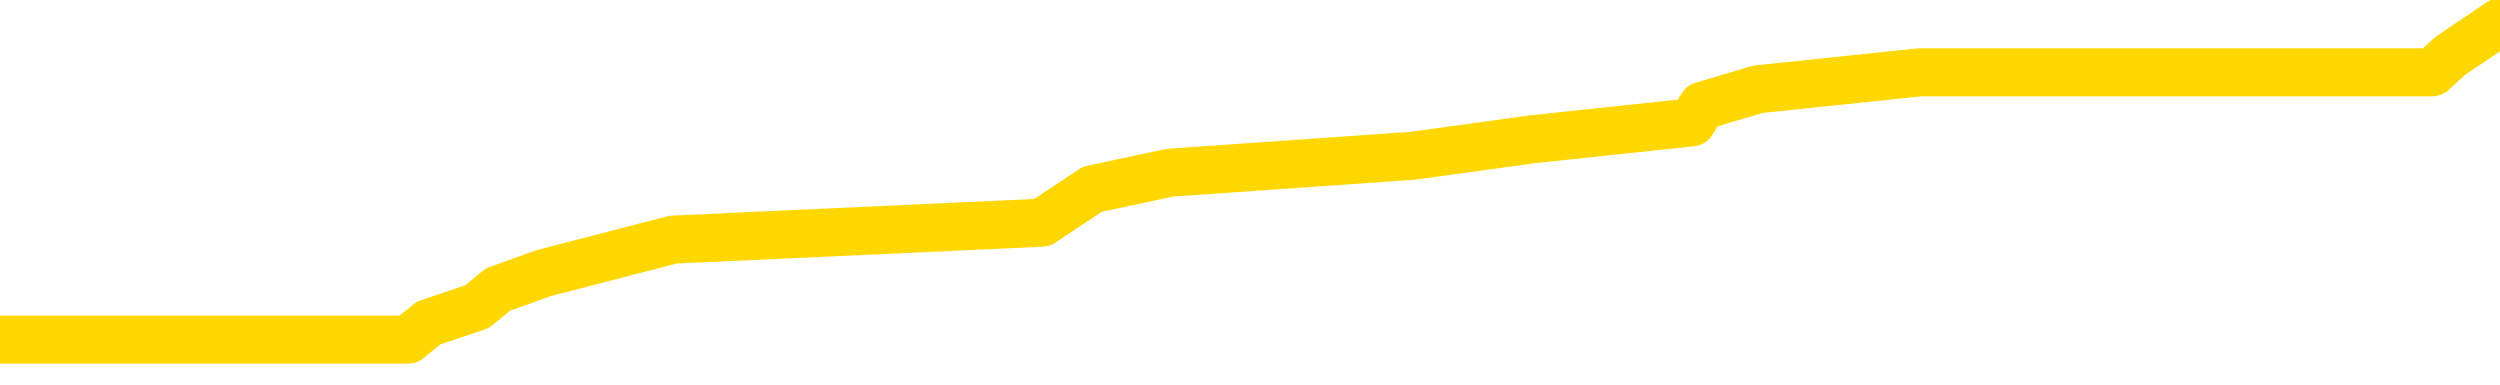 <svg xmlns="http://www.w3.org/2000/svg" version="1.1" viewBox="0 0 6500 1000">
	<path fill="none" stroke="gold" stroke-width="125" stroke-linecap="round" stroke-linejoin="round" d="M0 32218  L-168964 32218 L-168779 32174 L-168289 32087 L-167996 32044 L-167684 31957 L-167450 31913 L-167396 31827 L-167337 31740 L-167184 31696 L-167144 31609 L-167011 31566 L-166718 31522 L-166178 31522 L-165567 31479 L-165519 31479 L-164879 31435 L-164846 31435 L-164321 31435 L-164188 31392 L-163798 31305 L-163470 31218 L-163352 31131 L-163141 31044 L-162424 31044 L-161854 31001 L-161747 31001 L-161573 30957 L-161351 30870 L-160950 30827 L-160924 30740 L-159996 30653 L-159908 30566 L-159826 30479 L-159756 30392 L-159459 30349 L-159307 30262 L-157417 30305 L-157316 30305 L-157054 30305 L-156760 30349 L-156618 30262 L-156370 30262 L-156334 30219 L-156176 30175 L-155712 30088 L-155459 30045 L-155247 29958 L-154996 29914 L-154647 29871 L-153719 29784 L-153626 29697 L-153215 29654 L-152044 29567 L-150855 29523 L-150763 29436 L-150735 29349 L-150469 29262 L-150170 29176 L-150042 29089 L-150004 29002 L-149190 29002 L-148806 29045 L-147745 29089 L-147684 29089 L-147419 29958 L-146947 30784 L-146755 31609 L-146491 32435 L-146155 32392 L-146019 32348 L-145564 32305 L-144820 32261 L-144803 32218 L-144637 32131 L-144569 32131 L-144053 32087 L-143025 32087 L-142828 32044 L-142340 32000 L-141978 31957 L-141569 31957 L-141184 32000 L-139480 32000 L-139382 32000 L-139310 32000 L-139249 32000 L-139064 31957 L-138728 31957 L-138087 31913 L-138010 31870 L-137949 31870 L-137763 31827 L-137683 31827 L-137506 31783 L-137487 31740 L-137257 31740 L-136869 31696 L-135980 31696 L-135941 31653 L-135853 31609 L-135825 31522 L-134817 31479 L-134667 31392 L-134643 31348 L-134510 31305 L-134470 31262 L-133212 31218 L-133154 31218 L-132615 31175 L-132562 31175 L-132515 31175 L-132120 31131 L-131981 31088 L-131781 31044 L-131634 31044 L-131470 31044 L-131193 31088 L-130834 31088 L-130282 31044 L-129637 31001 L-129378 30914 L-129224 30870 L-128823 30827 L-128783 30784 L-128663 30740 L-128601 30784 L-128587 30784 L-128493 30784 L-128200 30740 L-128049 30566 L-127718 30479 L-127640 30392 L-127565 30349 L-127338 30219 L-127271 30132 L-127044 30045 L-126991 29958 L-126827 29914 L-125821 29871 L-125638 29827 L-125086 29784 L-124693 29697 L-124296 29654 L-123446 29567 L-123368 29523 L-122789 29480 L-122347 29480 L-122106 29436 L-121949 29436 L-121548 29349 L-121528 29349 L-121083 29306 L-120677 29262 L-120541 29176 L-120366 29089 L-120230 29002 L-119980 28915 L-118980 28871 L-118898 28828 L-118762 28784 L-118724 28741 L-117834 28697 L-117618 28654 L-117175 28611 L-117057 28567 L-117001 28524 L-116324 28524 L-116224 28480 L-116195 28480 L-114853 28437 L-114448 28393 L-114408 28350 L-113480 28306 L-113382 28263 L-113249 28219 L-112844 28176 L-112818 28132 L-112725 28089 L-112509 28046 L-112098 27959 L-110944 27872 L-110653 27785 L-110624 27698 L-110016 27654 L-109766 27568 L-109746 27524 L-108817 27481 L-108765 27394 L-108643 27350 L-108625 27263 L-108470 27220 L-108294 27133 L-108158 27089 L-108101 27046 L-107993 27003 L-107908 26959 L-107675 26916 L-107600 26872 L-107291 26829 L-107174 26785 L-107004 26742 L-106913 26698 L-106810 26698 L-106787 26655 L-106710 26655 L-106612 26568 L-106245 26524 L-106140 26481 L-105637 26438 L-105185 26394 L-105147 26351 L-105123 26307 L-105082 26264 L-104953 26220 L-104852 26177 L-104411 26133 L-104129 26090 L-103536 26046 L-103406 26003 L-103131 25916 L-102979 25873 L-102826 25829 L-102740 25742 L-102662 25699 L-102477 25655 L-102426 25655 L-102398 25612 L-102319 25568 L-102296 25525 L-102012 25438 L-101409 25351 L-100413 25308 L-100115 25264 L-99381 25221 L-99137 25177 L-99047 25134 L-98470 25090 L-97771 25047 L-97019 25003 L-96701 24960 L-96318 24873 L-96241 24830 L-95606 24786 L-95421 24743 L-95333 24743 L-95203 24743 L-94891 24699 L-94841 24656 L-94699 24612 L-94678 24569 L-93710 24525 L-93164 24482 L-92686 24482 L-92625 24482 L-92301 24482 L-92280 24438 L-92218 24438 L-92007 24395 L-91931 24352 L-91876 24308 L-91853 24265 L-91814 24221 L-91798 24178 L-91041 24134 L-91025 24091 L-90225 24047 L-90073 24004 L-89168 23960 L-88661 23917 L-88432 23830 L-88391 23830 L-88276 23787 L-88099 23743 L-87345 23787 L-87210 23743 L-87046 23700 L-86728 23656 L-86552 23569 L-85530 23482 L-85506 23395 L-85255 23352 L-85042 23265 L-84408 23222 L-84170 23135 L-84138 23048 L-83960 22961 L-83879 22874 L-83790 22830 L-83725 22744 L-83285 22657 L-83261 22613 L-82721 22570 L-82465 22526 L-81970 22483 L-81093 22439 L-81056 22396 L-81003 22352 L-80962 22309 L-80845 22265 L-80568 22222 L-80361 22135 L-80164 22048 L-80141 21961 L-80091 21874 L-80051 21831 L-79973 21787 L-79376 21700 L-79316 21657 L-79212 21614 L-79058 21570 L-78426 21527 L-77746 21483 L-77443 21396 L-77096 21353 L-76898 21309 L-76850 21222 L-76530 21179 L-75902 21136 L-75755 21092 L-75719 21049 L-75661 21005 L-75585 20918 L-75343 20918 L-75255 20875 L-75161 20831 L-74867 20788 L-74733 20744 L-74673 20701 L-74636 20614 L-74364 20614 L-73358 20571 L-73182 20527 L-73131 20527 L-72839 20484 L-72646 20397 L-72313 20353 L-71807 20310 L-71244 20223 L-71230 20136 L-71213 20093 L-71113 20006 L-70998 19919 L-70959 19832 L-70921 19788 L-70856 19788 L-70828 19745 L-70689 19788 L-70396 19788 L-70346 19788 L-70241 19788 L-69976 19745 L-69511 19701 L-69367 19701 L-69312 19614 L-69255 19571 L-69064 19528 L-68699 19484 L-68484 19484 L-68290 19484 L-68232 19484 L-68173 19397 L-68019 19354 L-67749 19310 L-67319 19528 L-67304 19528 L-67227 19484 L-67162 19441 L-67033 19136 L-67010 19093 L-66726 19049 L-66678 19006 L-66623 18963 L-66161 18919 L-66122 18919 L-66081 18876 L-65891 18832 L-65411 18789 L-64924 18745 L-64907 18702 L-64869 18658 L-64613 18615 L-64535 18528 L-64305 18485 L-64289 18398 L-63995 18311 L-63553 18267 L-63106 18224 L-62601 18180 L-62447 18137 L-62161 18093 L-62121 18006 L-61790 17963 L-61568 17920 L-61051 17833 L-60975 17789 L-60727 17702 L-60533 17615 L-60473 17572 L-59696 17528 L-59622 17528 L-59392 17485 L-59375 17485 L-59313 17441 L-59118 17398 L-58653 17398 L-58630 17355 L-58500 17355 L-57200 17355 L-57183 17355 L-57106 17311 L-57012 17311 L-56795 17311 L-56643 17268 L-56465 17311 L-56410 17355 L-56124 17398 L-56084 17398 L-55714 17398 L-55274 17398 L-55091 17398 L-54770 17355 L-54475 17355 L-54029 17268 L-53957 17224 L-53495 17137 L-53057 17094 L-52875 17050 L-51421 16963 L-51289 16920 L-50832 16833 L-50606 16790 L-50219 16703 L-49703 16616 L-48749 16529 L-47954 16442 L-47280 16398 L-46854 16312 L-46543 16268 L-46313 16138 L-45630 16007 L-45617 15877 L-45407 15703 L-45385 15660 L-45211 15573 L-44261 15529 L-43992 15442 L-43177 15399 L-42867 15312 L-42829 15269 L-42772 15182 L-42155 15138 L-41517 15051 L-39891 15008 L-39217 14964 L-38575 14964 L-38498 14964 L-38441 14964 L-38405 14964 L-38377 14921 L-38265 14834 L-38247 14790 L-38225 14747 L-38071 14704 L-38018 14617 L-37940 14573 L-37821 14530 L-37723 14486 L-37606 14443 L-37336 14356 L-37066 14312 L-37049 14225 L-36849 14182 L-36702 14095 L-36475 14052 L-36341 14008 L-36032 13965 L-35972 13921 L-35619 13834 L-35271 13791 L-35170 13747 L-35106 13661 L-35046 13617 L-34661 13530 L-34280 13487 L-34176 13443 L-33916 13400 L-33645 13313 L-33485 13269 L-33453 13226 L-33391 13182 L-33250 13139 L-33066 13096 L-33021 13052 L-32733 13052 L-32717 13009 L-32484 13009 L-32423 12965 L-32385 12965 L-31805 12922 L-31671 12878 L-31648 12704 L-31630 12400 L-31612 12053 L-31596 11705 L-31572 11357 L-31556 11096 L-31534 10792 L-31518 10488 L-31494 10314 L-31478 10140 L-31456 10010 L-31439 9923 L-31390 9793 L-31318 9662 L-31283 9445 L-31260 9271 L-31224 9097 L-31183 8923 L-31146 8837 L-31130 8663 L-31106 8532 L-31069 8445 L-31052 8315 L-31028 8228 L-31011 8141 L-30992 8054 L-30976 7967 L-30947 7837 L-30921 7707 L-30876 7663 L-30859 7576 L-30817 7533 L-30769 7446 L-30699 7359 L-30683 7272 L-30667 7185 L-30605 7142 L-30566 7098 L-30527 7055 L-30361 7011 L-30296 6968 L-30280 6924 L-30235 6837 L-30177 6794 L-29964 6750 L-29931 6707 L-29888 6664 L-29810 6620 L-29273 6577 L-29195 6533 L-29091 6446 L-29002 6403 L-28826 6359 L-28475 6316 L-28319 6272 L-27881 6229 L-27725 6186 L-27595 6142 L-26891 6055 L-26690 6012 L-25729 5925 L-25247 5881 L-25148 5881 L-25055 5838 L-24810 5794 L-24737 5751 L-24295 5664 L-24198 5621 L-24183 5577 L-24167 5534 L-24142 5490 L-23677 5447 L-23460 5403 L-23320 5360 L-23026 5316 L-22938 5273 L-22896 5229 L-22867 5186 L-22694 5142 L-22635 5099 L-22559 5056 L-22478 5012 L-22408 5012 L-22099 4969 L-22014 4925 L-21800 4882 L-21765 4838 L-21082 4795 L-20983 4751 L-20778 4708 L-20731 4664 L-20453 4621 L-20391 4578 L-20374 4491 L-20296 4447 L-19988 4360 L-19963 4317 L-19909 4230 L-19887 4186 L-19764 4143 L-19628 4056 L-19384 4013 L-19259 4013 L-18612 3969 L-18596 3969 L-18571 3969 L-18391 3882 L-18315 3839 L-18223 3795 L-17795 3752 L-17379 3708 L-16986 3621 L-16907 3578 L-16889 3534 L-16525 3491 L-16289 3448 L-16061 3404 L-15748 3361 L-15670 3317 L-15589 3230 L-15411 3143 L-15395 3100 L-15130 3013 L-15050 2970 L-14820 2926 L-14593 2883 L-14278 2883 L-14103 2839 L-13741 2839 L-13350 2796 L-13280 2709 L-13217 2665 L-13076 2578 L-13024 2535 L-12923 2448 L-12421 2405 L-12224 2361 L-11977 2318 L-11792 2274 L-11492 2231 L-11416 2187 L-11250 2100 L-10365 2057 L-10337 1970 L-10214 1883 L-9635 1840 L-9557 1796 L-8844 1796 L-8532 1796 L-8319 1796 L-8302 1796 L-7916 1796 L-7391 1709 L-6944 1666 L-6615 1622 L-6462 1579 L-6136 1579 L-5958 1535 L-5876 1535 L-5670 1448 L-5495 1405 L-4566 1362 L-3676 1318 L-3637 1275 L-3409 1275 L-3030 1231 L-2242 1188 L-2008 1144 L-1932 1101 L-1575 1057 L-1003 970 L-736 927 L-349 883 L-246 883 L-76 883 L542 883 L753 883 L1061 883 L1114 840 L1241 797 L1294 753 L1414 710 L1750 623 L2709 579 L2840 492 L3042 449 L3673 405 L3985 362 L4399 318 L4426 275 L4571 232 L4992 188 L6324 188 L6371 145 L6500 58" />
</svg>
